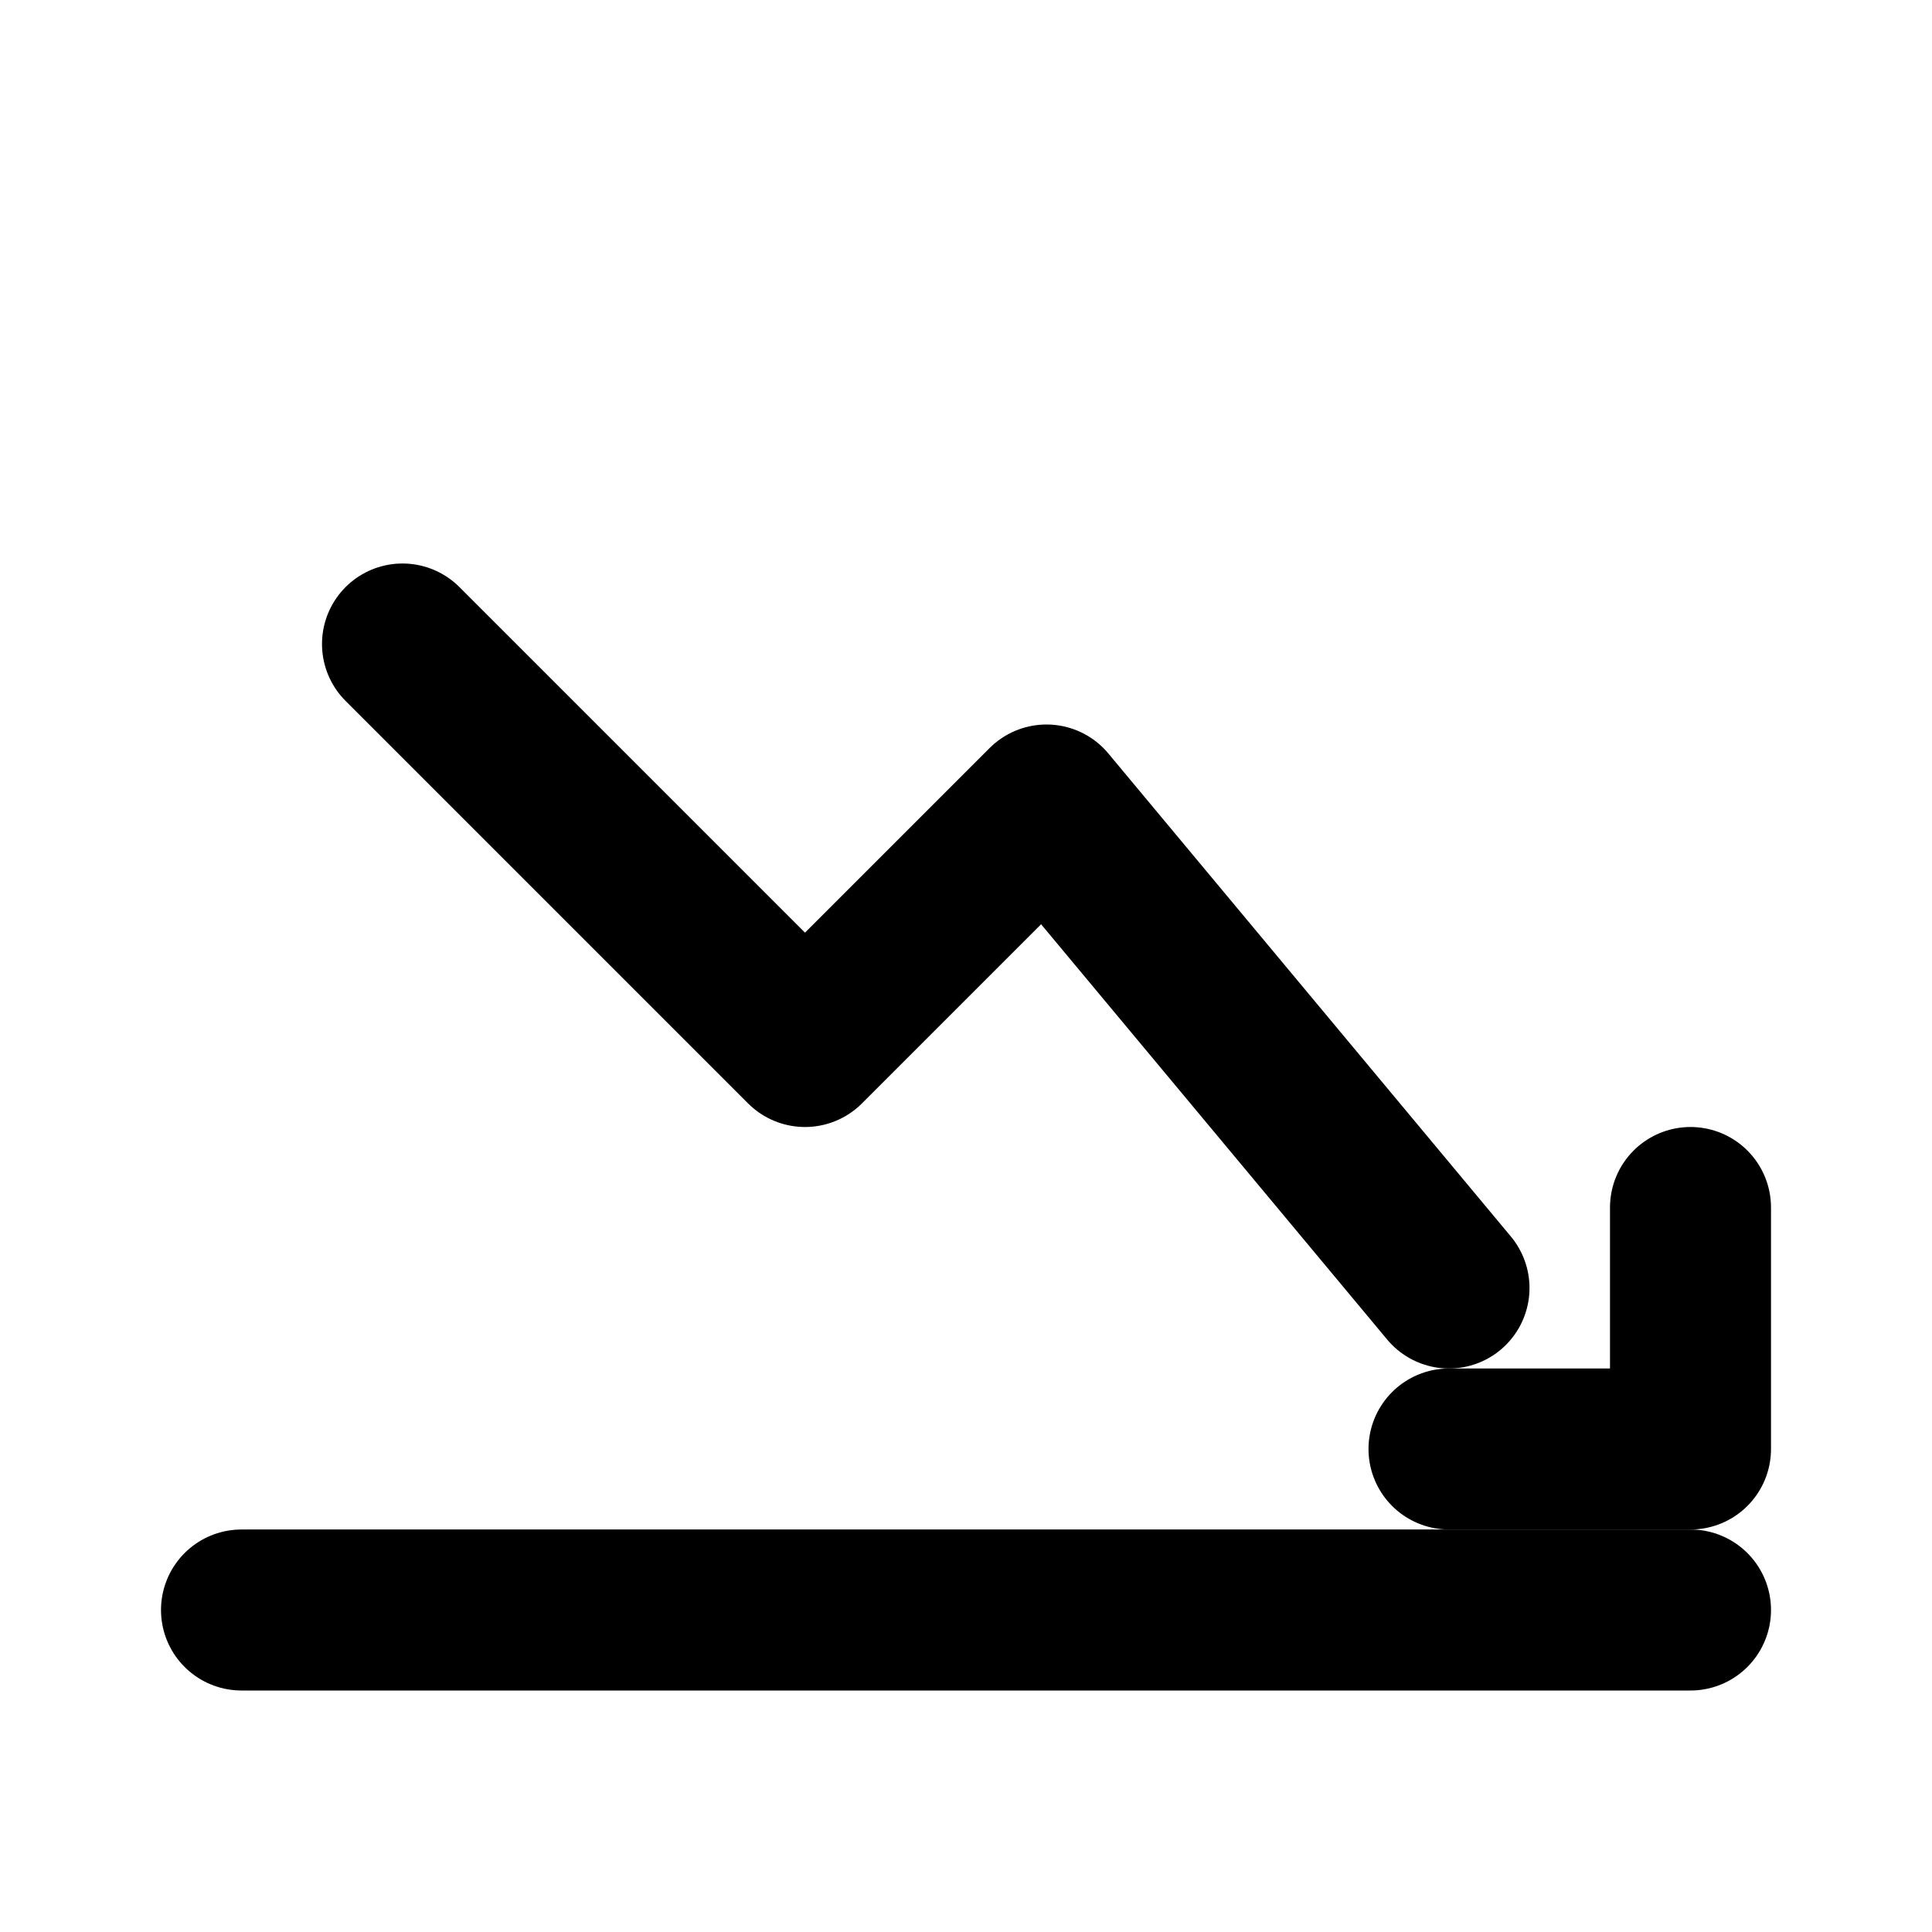 <svg xmlns="http://www.w3.org/2000/svg" width="24" height="24" viewBox="0 0 24 24" fill="none" stroke="currentColor" stroke-width="2" stroke-linecap="round" stroke-linejoin="round">
<path d="M3 20h18"/><path d="M5 8l5 5 3-3 5 6"/><path d="M18 18h3v-3"/>
</svg>

